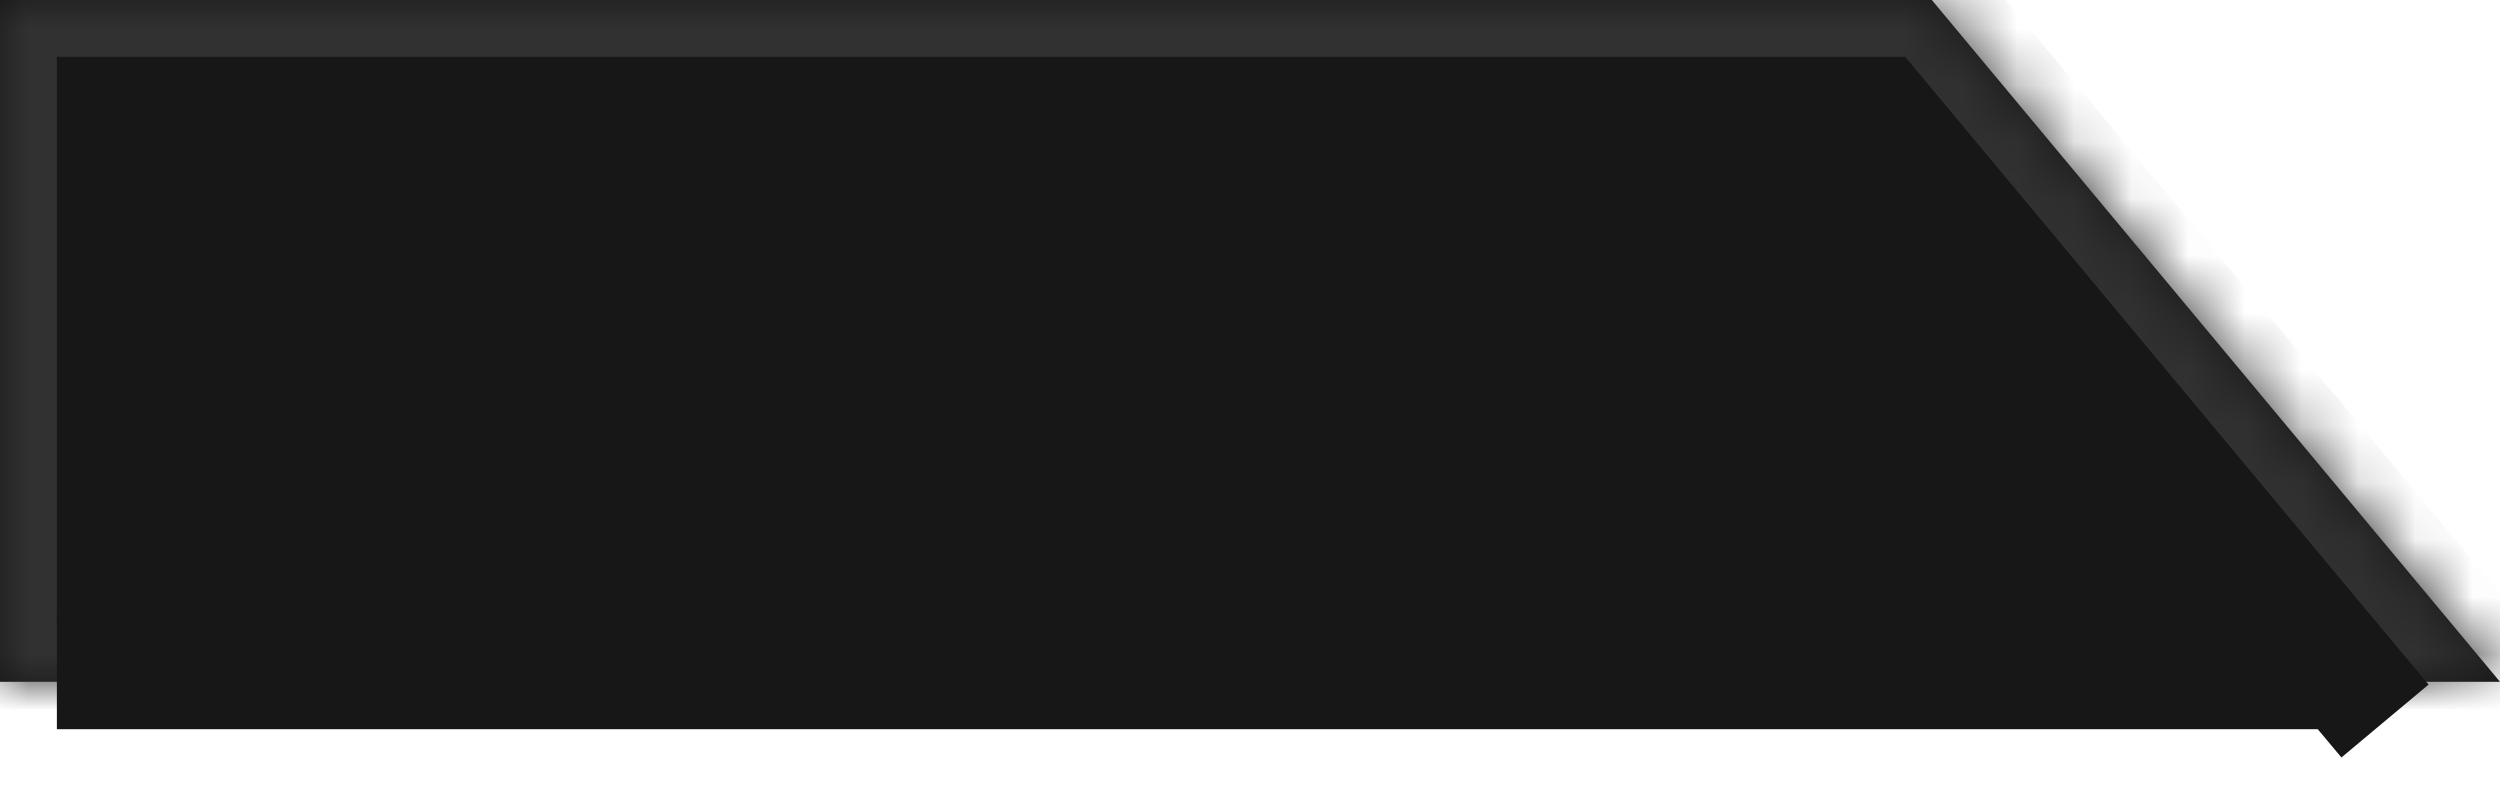 <svg width="44" height="14" viewBox="0 0 44 14" fill="none" xmlns="http://www.w3.org/2000/svg">
<g filter="url(#filter0_b_4_16)">
<mask id="path-1-inside-1_4_16" fill="white">
<path d="M0 0H34L44 12H0V0Z"/>
</mask>
<path d="M0 0H34L44 12H0V0Z" fill="#171717"/>
<path d="M0 0V-1H-1V0H0ZM34 0L34.768 -0.64L34.468 -1H34V0ZM44 12V13H46.135L44.768 11.36L44 12ZM0 12H-1V13H0V12ZM0 1H34V-1H0V1ZM33.232 0.64L43.232 12.64L44.768 11.36L34.768 -0.64L33.232 0.64ZM44 11H0V13H44V11ZM1 12V0H-1V12H1Z" fill="#313131" mask="url(#path-1-inside-1_4_16)"/>
</g>
<path d="M41.976 12.69L41.26 11.834H36.399H31.066H16.233H1.001" stroke="#171717" stroke-width="2"/>
<defs>
<filter id="filter0_b_4_16" x="-108" y="-108" width="260" height="228" filterUnits="userSpaceOnUse" color-interpolation-filters="sRGB">
<feFlood flood-opacity="0" result="BackgroundImageFix"/>
<feGaussianBlur in="BackgroundImage" stdDeviation="54"/>
<feComposite in2="SourceAlpha" operator="in" result="effect1_backgroundBlur_4_16"/>
<feBlend mode="normal" in="SourceGraphic" in2="effect1_backgroundBlur_4_16" result="shape"/>
</filter>
</defs>
</svg>
